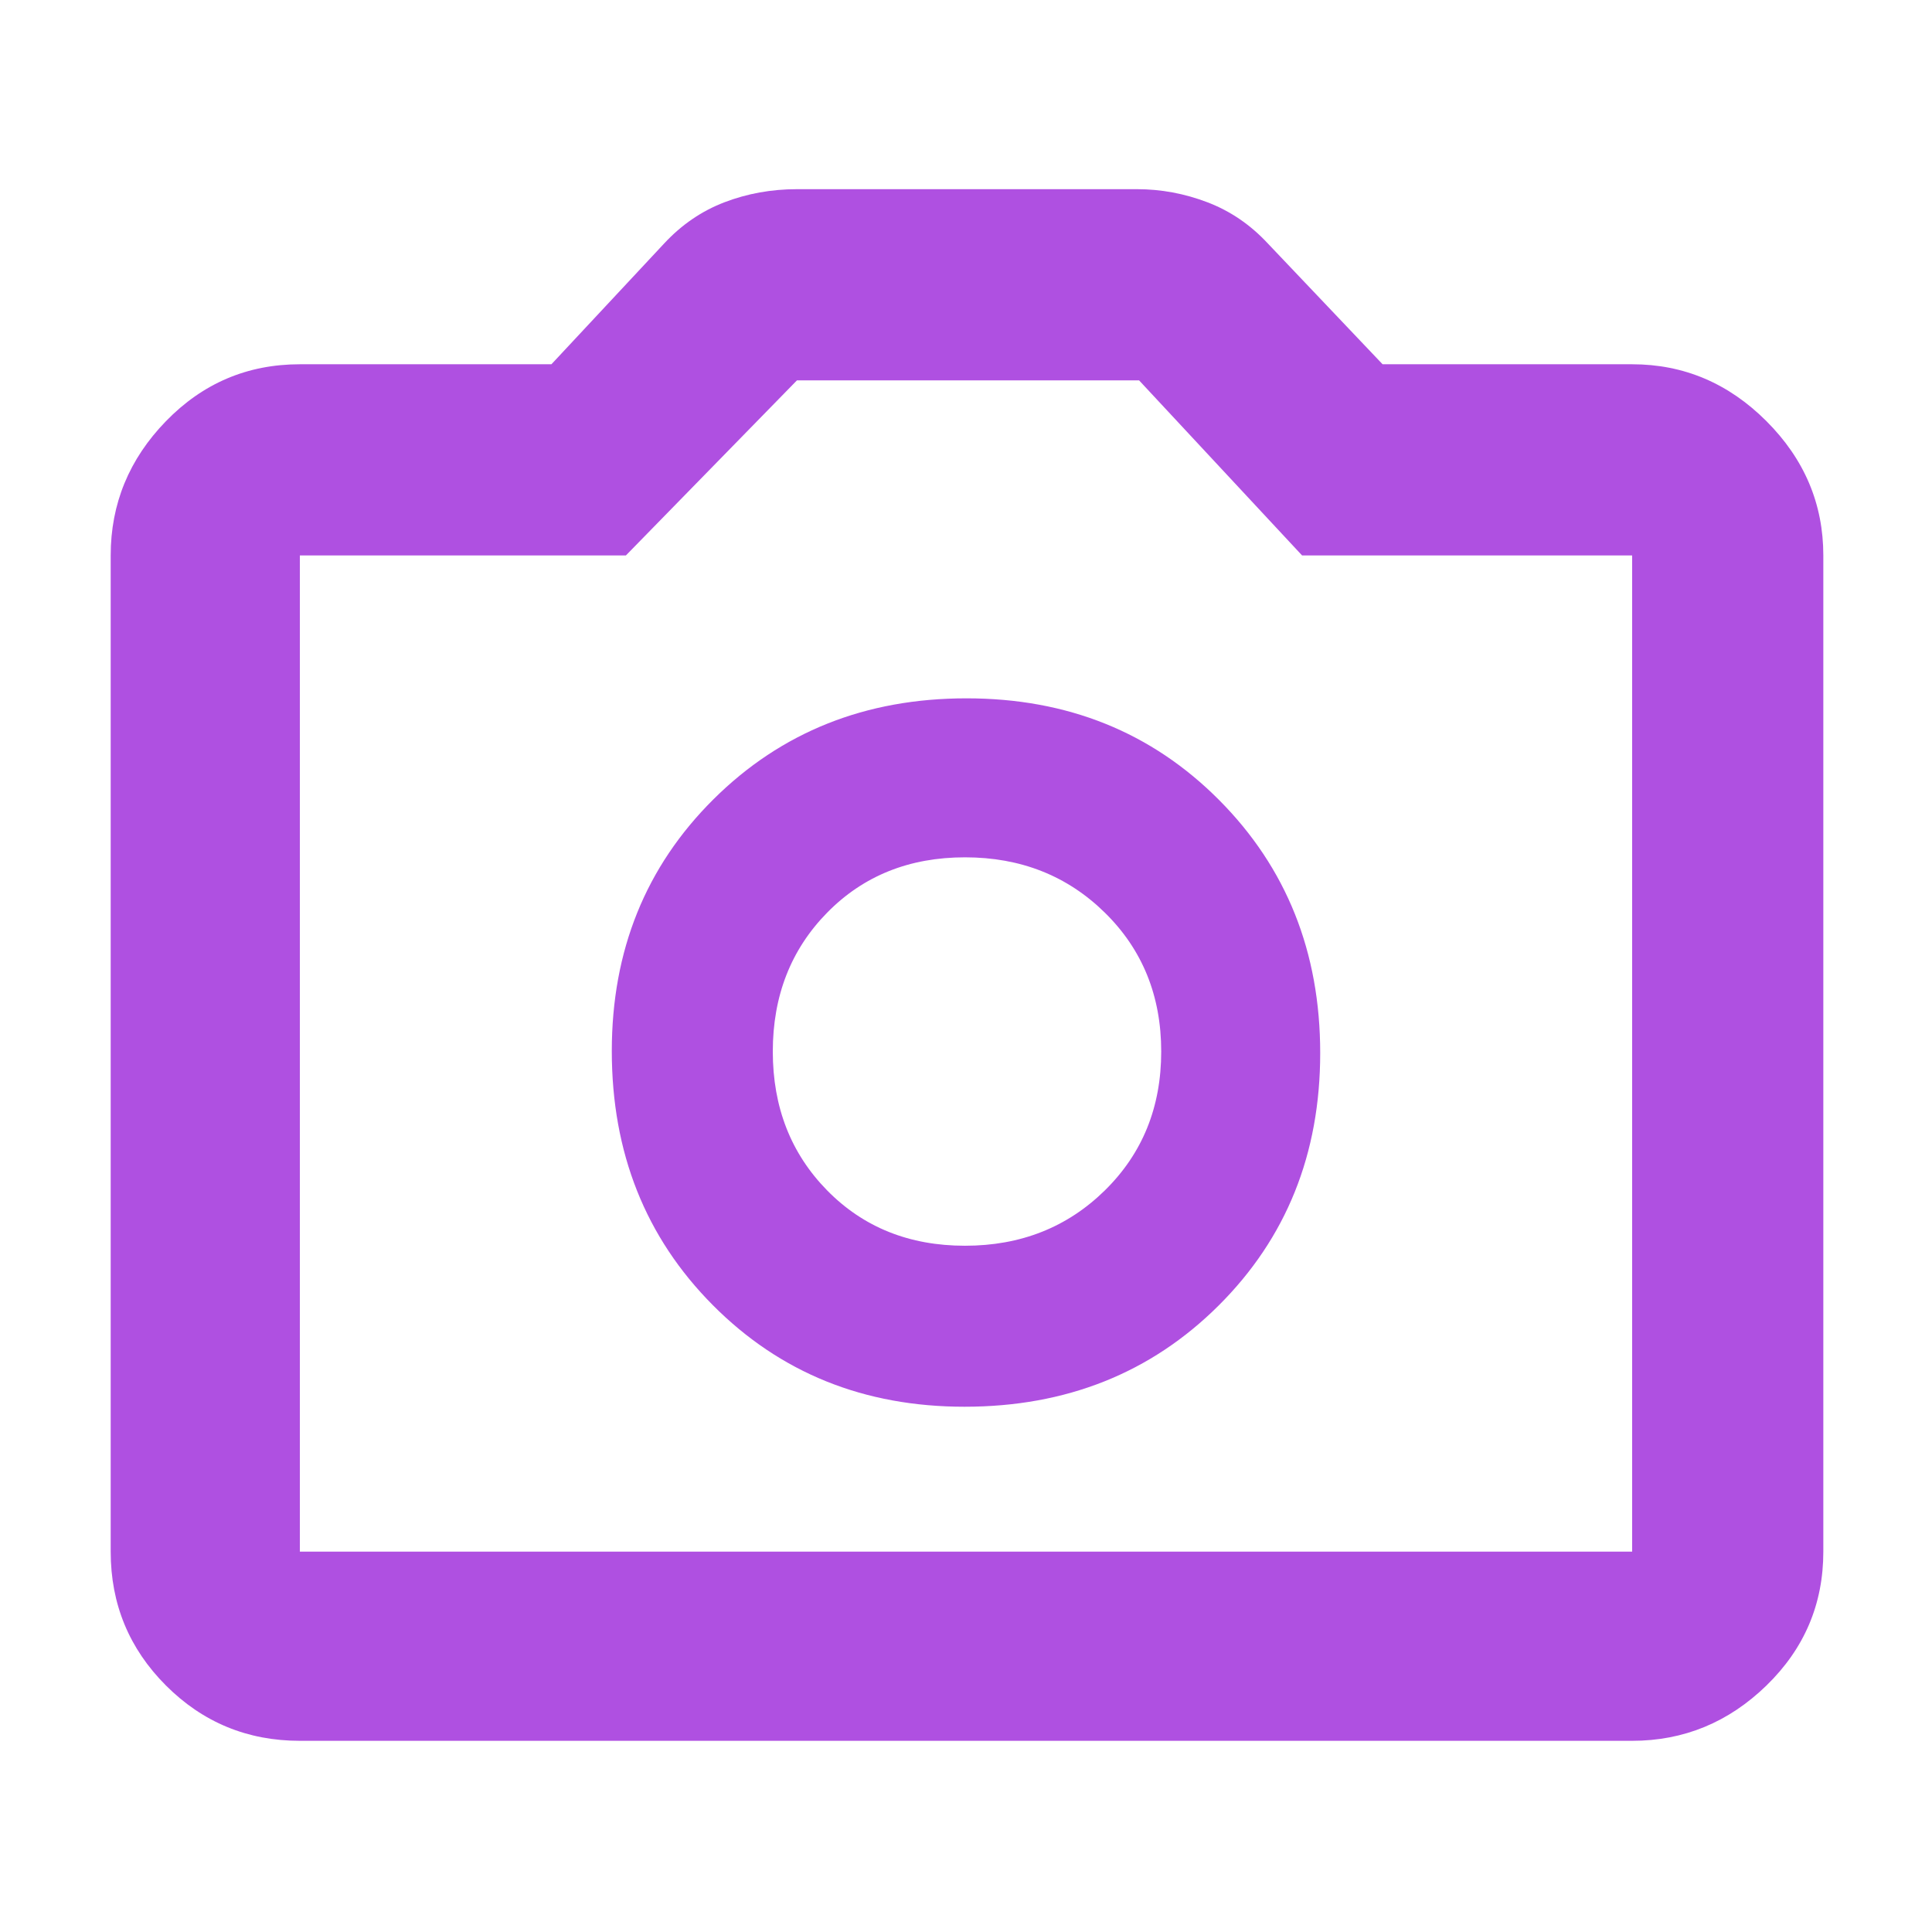 <svg xmlns="http://www.w3.org/2000/svg" height="48" viewBox="0 -960 960 960" width="48"><path fill="rgb(175, 80, 225)" d="M479.26-261q75.74 0 126.24-50.26 50.5-50.27 50.5-125.5 0-75.24-50.26-125.74-50.27-50.5-125.5-50.5-75.24 0-125.74 50.18T304-437.74q0 75.74 50.18 126.24T479.26-261Zm.24-80q-41.5 0-68.5-27.5t-27-69q0-41.5 27-69t68.5-27.5q41.5 0 69.5 27.5t28 69q0 41.5-28 69T479.5-341ZM149-95q-39.05 0-66.53-27.47Q55-149.95 55-189v-495q0-38.46 27.47-66.73Q109.95-779 149-779h125l56-60q13-14 30-20.5t36-6.5h169q17.88 0 34.94 6.5T630-839l57 60h124q38.46 0 66.73 28.27Q906-722.46 906-684v495q0 39.05-28.27 66.53Q849.46-95 811-95H149Zm0-94h662v-495H647l-81-87H396l-85 87H149v495Zm331-248Z"/></svg>